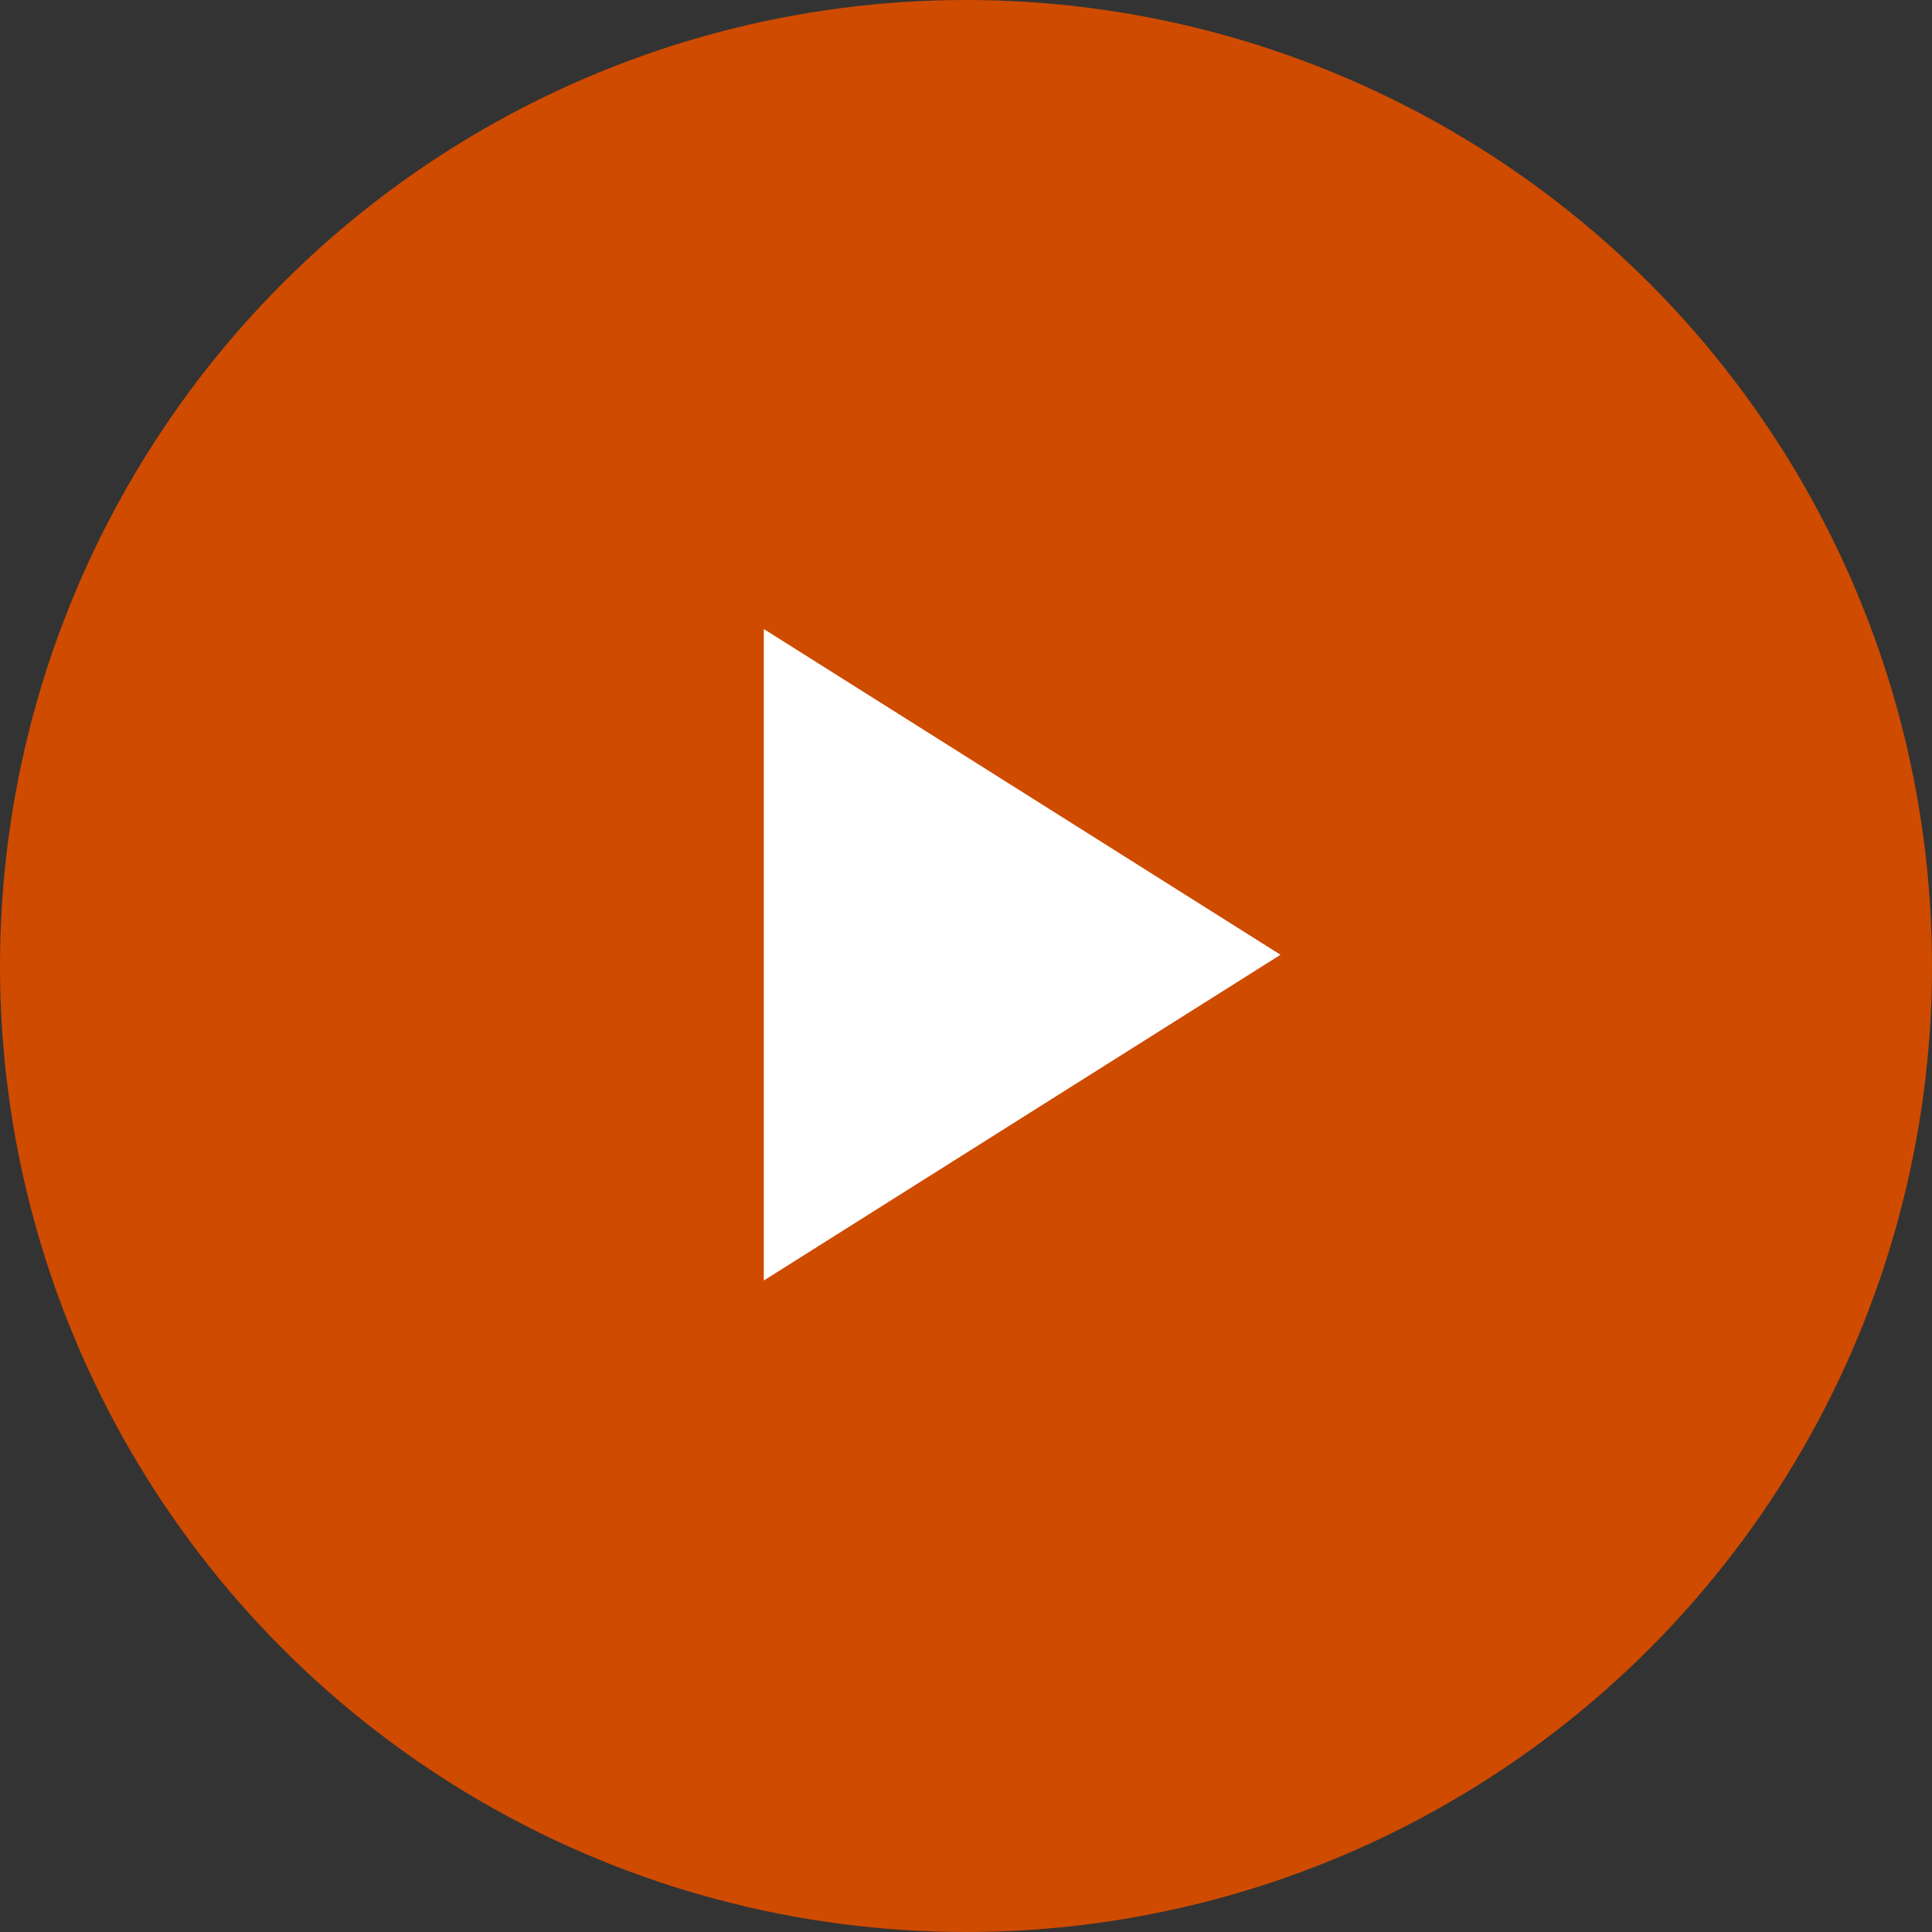<?xml version="1.0" encoding="UTF-8"?>
<svg width="86px" height="86px" viewBox="0 0 86 86" version="1.1" xmlns="http://www.w3.org/2000/svg" xmlns:xlink="http://www.w3.org/1999/xlink">
    <rect x="0" y="0" width="86" height="86" fill="#333333" stroke="none"/>
    <!-- Generator: sketchtool 61 (101010) - https://sketch.com -->
    <title>DAEE1DE0-642D-4A3A-ACF9-68D9438FDF5B</title>
    <desc>Created with sketchtool.</desc>
    <g id="Page-1" stroke="none" stroke-width="1" fill="none" fill-rule="evenodd">
        <g id="Mobile_Story" transform="translate(-164, -579)">
            <g id="Video" transform="translate(16, 497)">
                <g id="Play" transform="translate(148, 82)">
                    <circle id="Oval" fill="#CF4B00" cx="43" cy="43" r="43"></circle>
                    <polygon id="Triangle" fill="#FFFFFF" transform="translate(45.5, 42.5) rotate(90) translate(-45.5, -42.5) " points="45.5 31 60 54 31 54"></polygon>
                </g>
            </g>
        </g>
    </g>
</svg>
